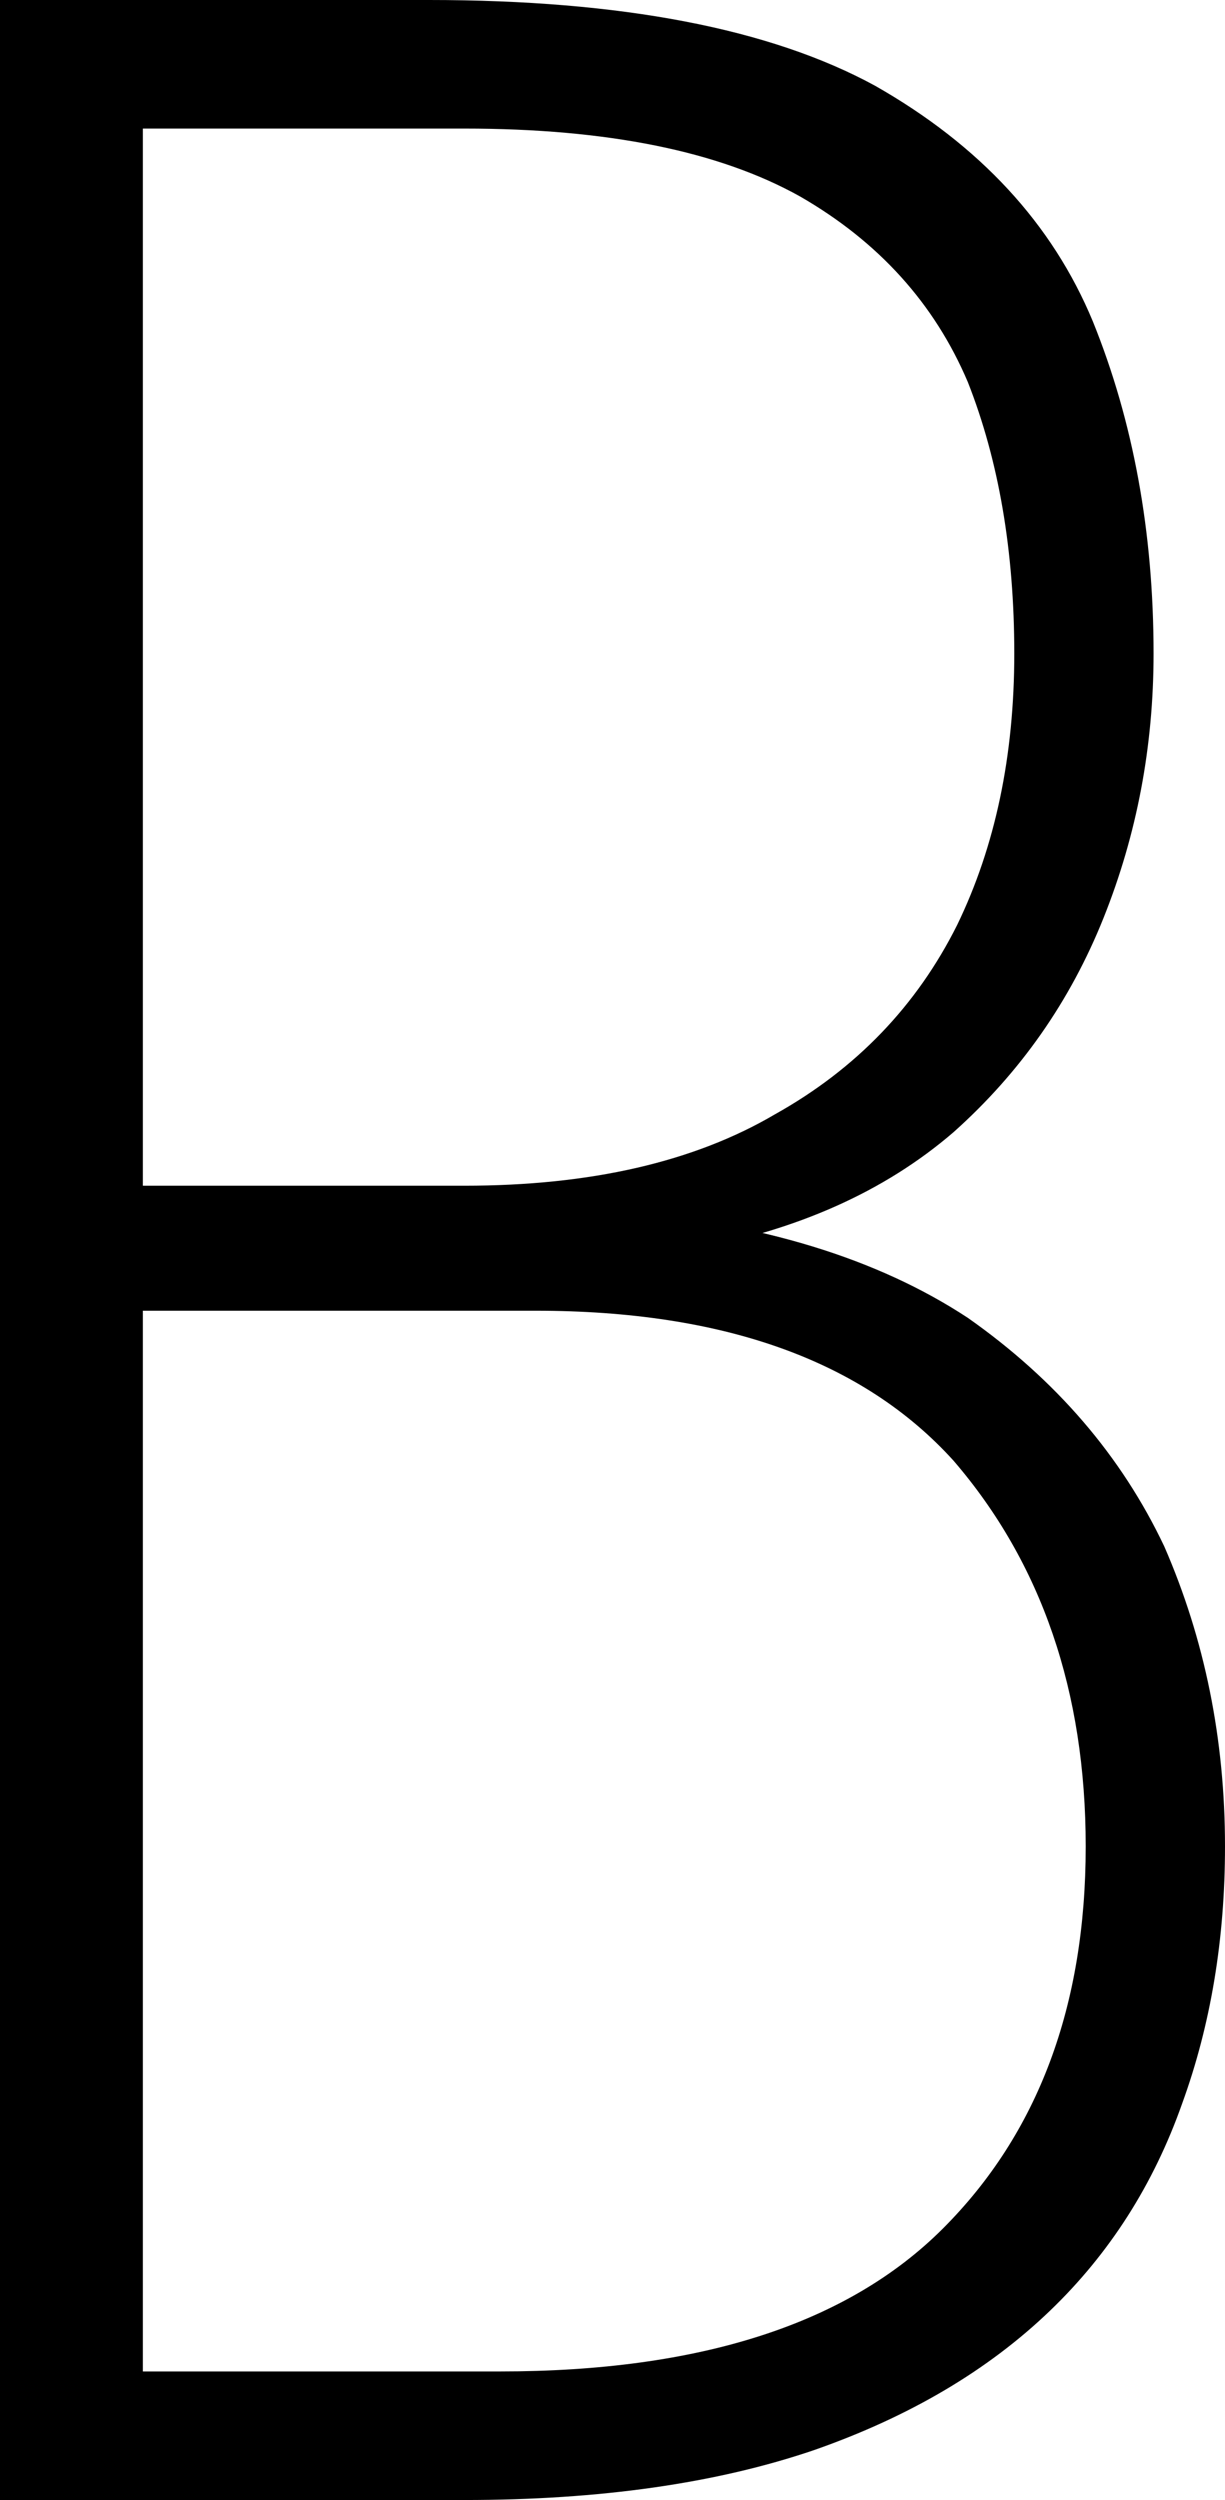 <?xml version='1.0' encoding='ASCII'?>
<svg width="343" height="700" preserveAspectRatio="xMinYMin slice" viewBox="60 0 343 700" version="1.1" xmlns="http://www.w3.org/2000/svg">
  <path d="M60,0 v700 h40 v-700 h-40 Z M80,333 v35 h110 q53,0 87,20 q34,19 51,53 q16,33 16,76 q0,43 -13,76 q-14,33 -47,52 q-34,19 -94,19 h-110 v36 h100 q81,0 125,-24 q44,-25 61,-66 q17,-42 17,-93 q0,-39 -14,-74 q-14,-35 -42,-60 q-29,-25 -74,-33 l-20,11 q60,-5 98,-30 q37,-26 55,-64 q17,-39 17,-84 q0,-39 -12,-72 q-12,-34 -37,-58 q-26,-25 -66,-39 q-41,-14 -98,-14 h-110 v36 h120 q84,0 124,40 q40,40 40,107 q0,65 -37,108 q-38,42 -117,42 h-130 Z" fill="#000000" transform="matrix(1,0,0,-1,0,700)"/>
</svg>
